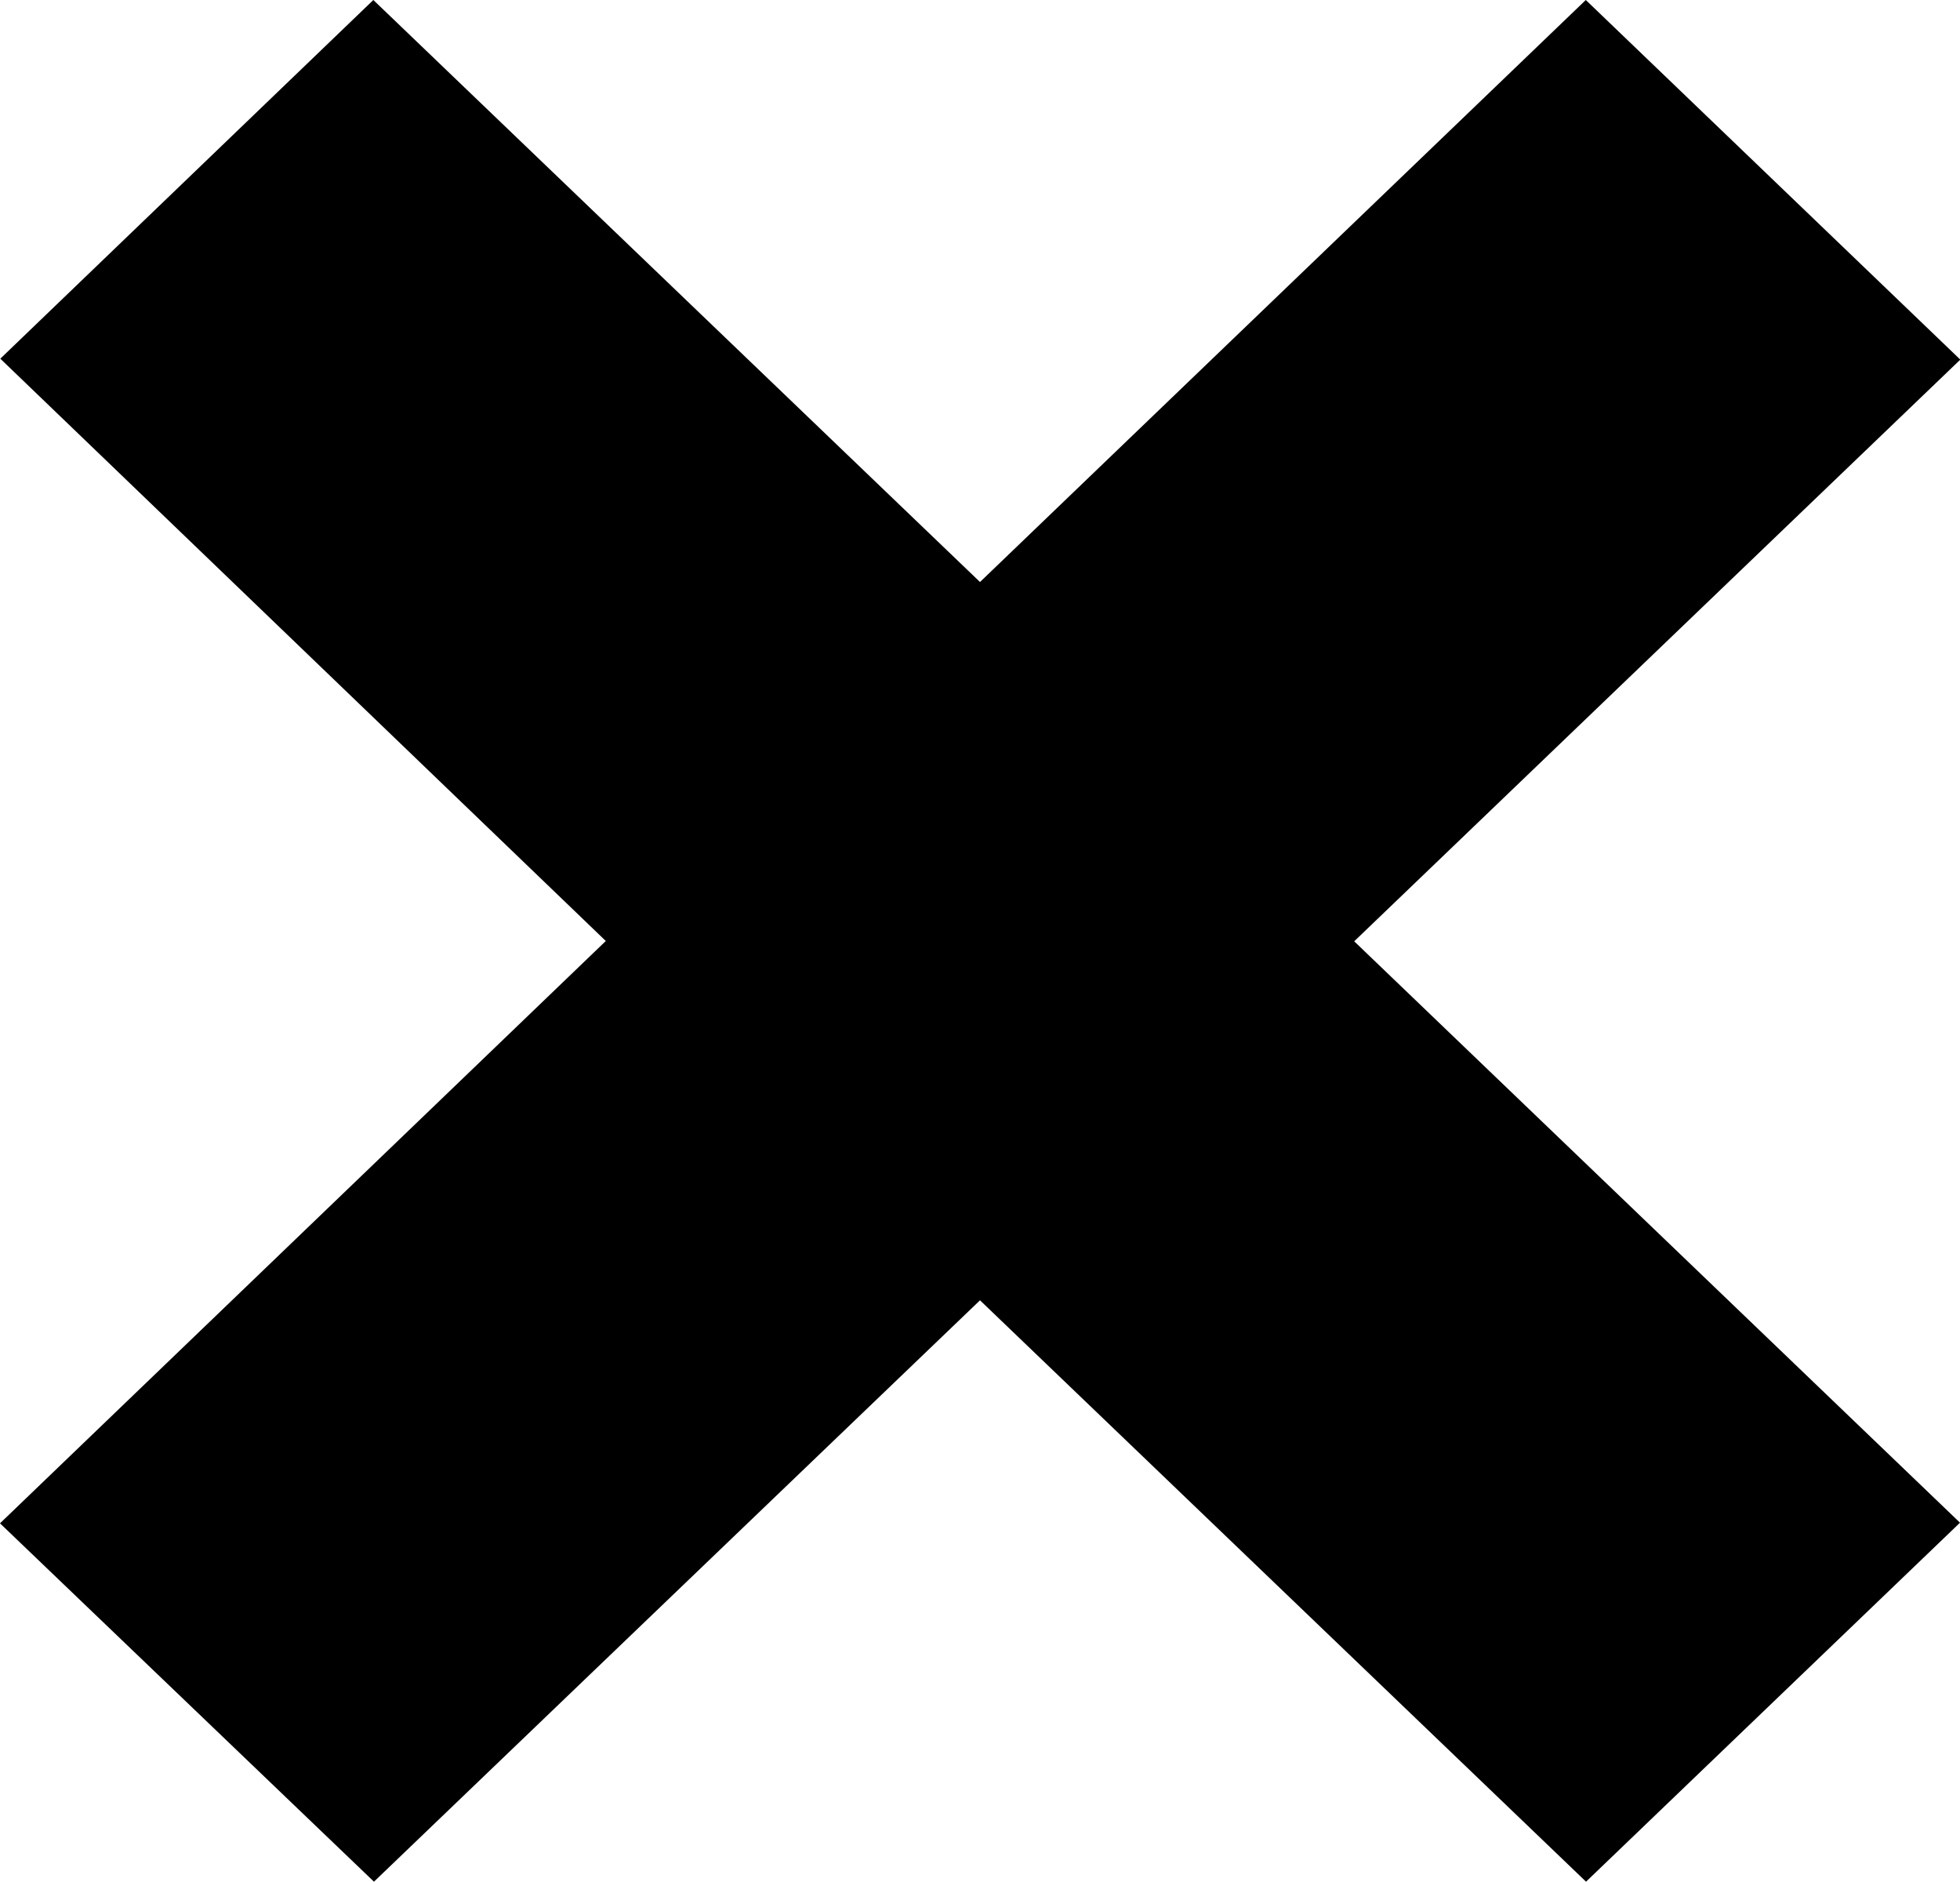<svg width="25" height="24" viewBox="0 0 25 24" fill="none" xmlns="http://www.w3.org/2000/svg">
<path d="M12.5 16.582L4.77 23.996L0 19.426L7.727 12L0.004 4.574L4.762 0L12.5 7.422L20.227 0L25.004 4.586L17.273 12.004L25 19.418L20.23 23.996L12.5 16.582Z" fill="black"/>
</svg>
